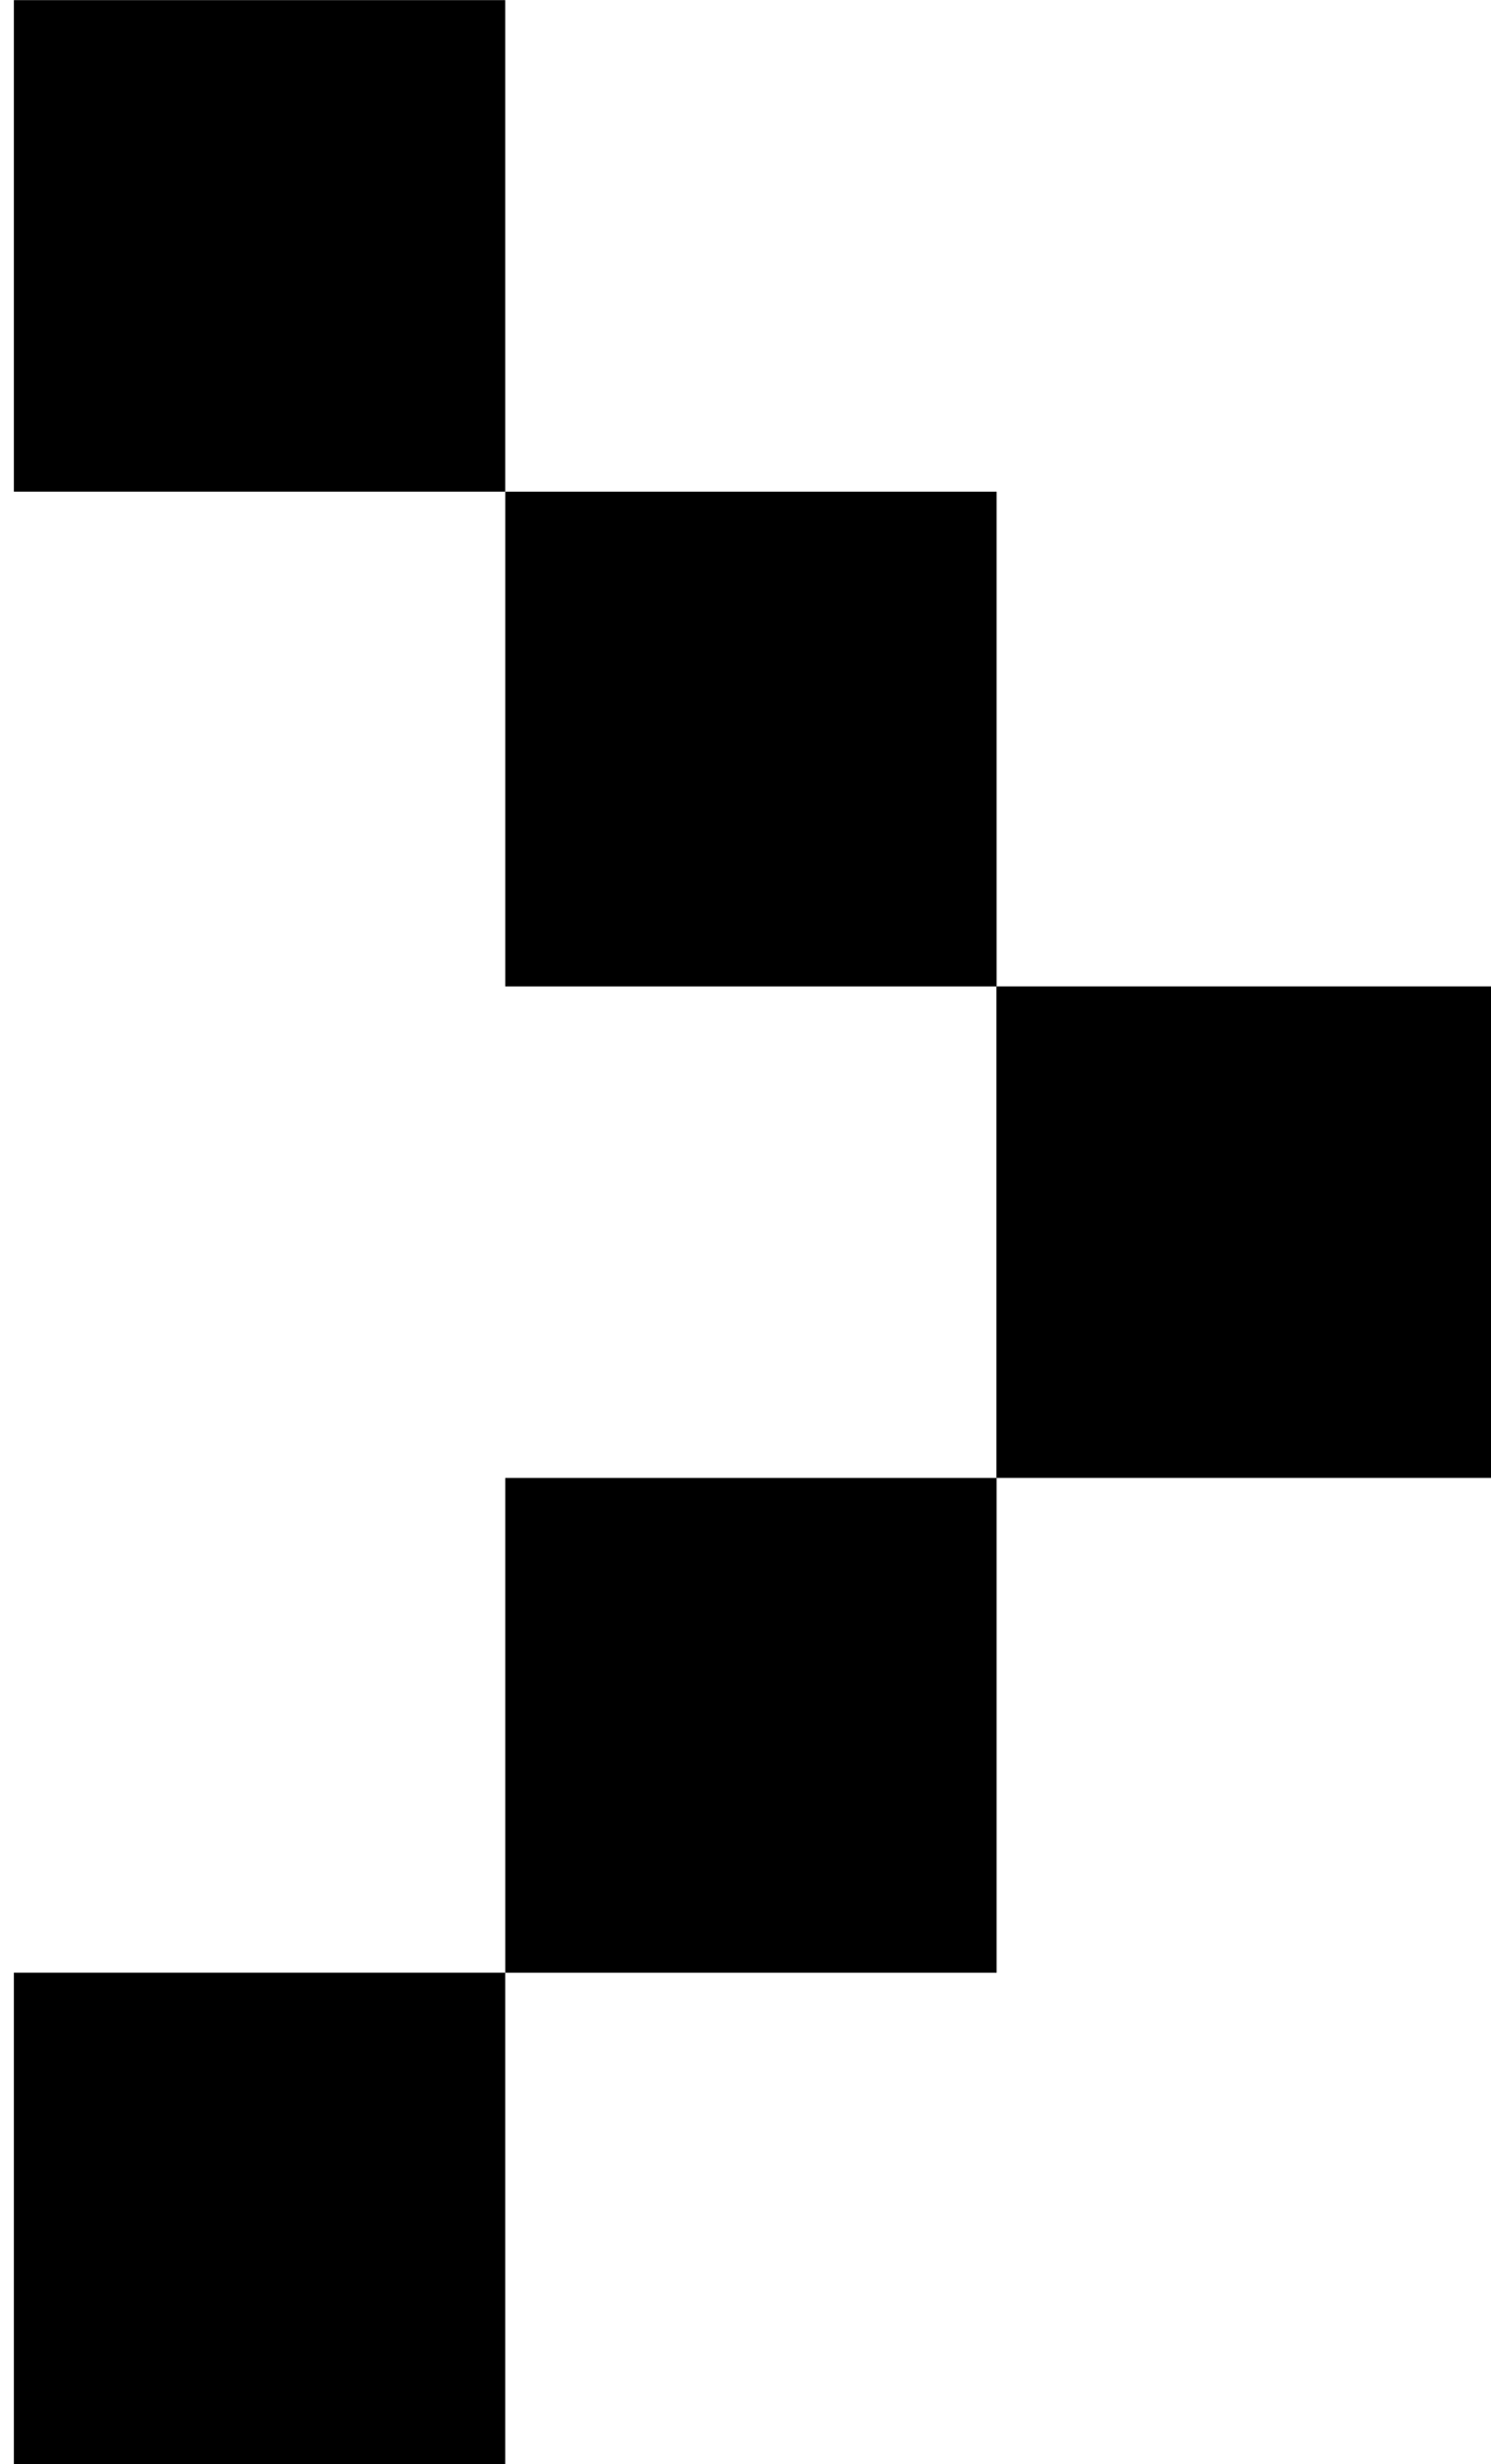 <svg width="46" height="76" viewBox="0 0 46 76" fill="currentColor" xmlns="http://www.w3.org/2000/svg">
<path d="M46 30.422H30.741V45.581H46V30.422Z" fill="currentColor"/>
<path d="M30.748 45.582H15.589V60.841H30.748V45.582Z" fill="currentColor"/>
<path d="M30.748 15.164H15.589V30.423H30.748V15.164Z" fill="currentColor"/>
<path d="M15.587 60.84H0.428V75.999H15.587V60.84Z" fill="currentColor"/>
<path d="M15.587 0.004H0.428V15.163H15.587V0.004Z" fill="currentColor"/>
</svg>
